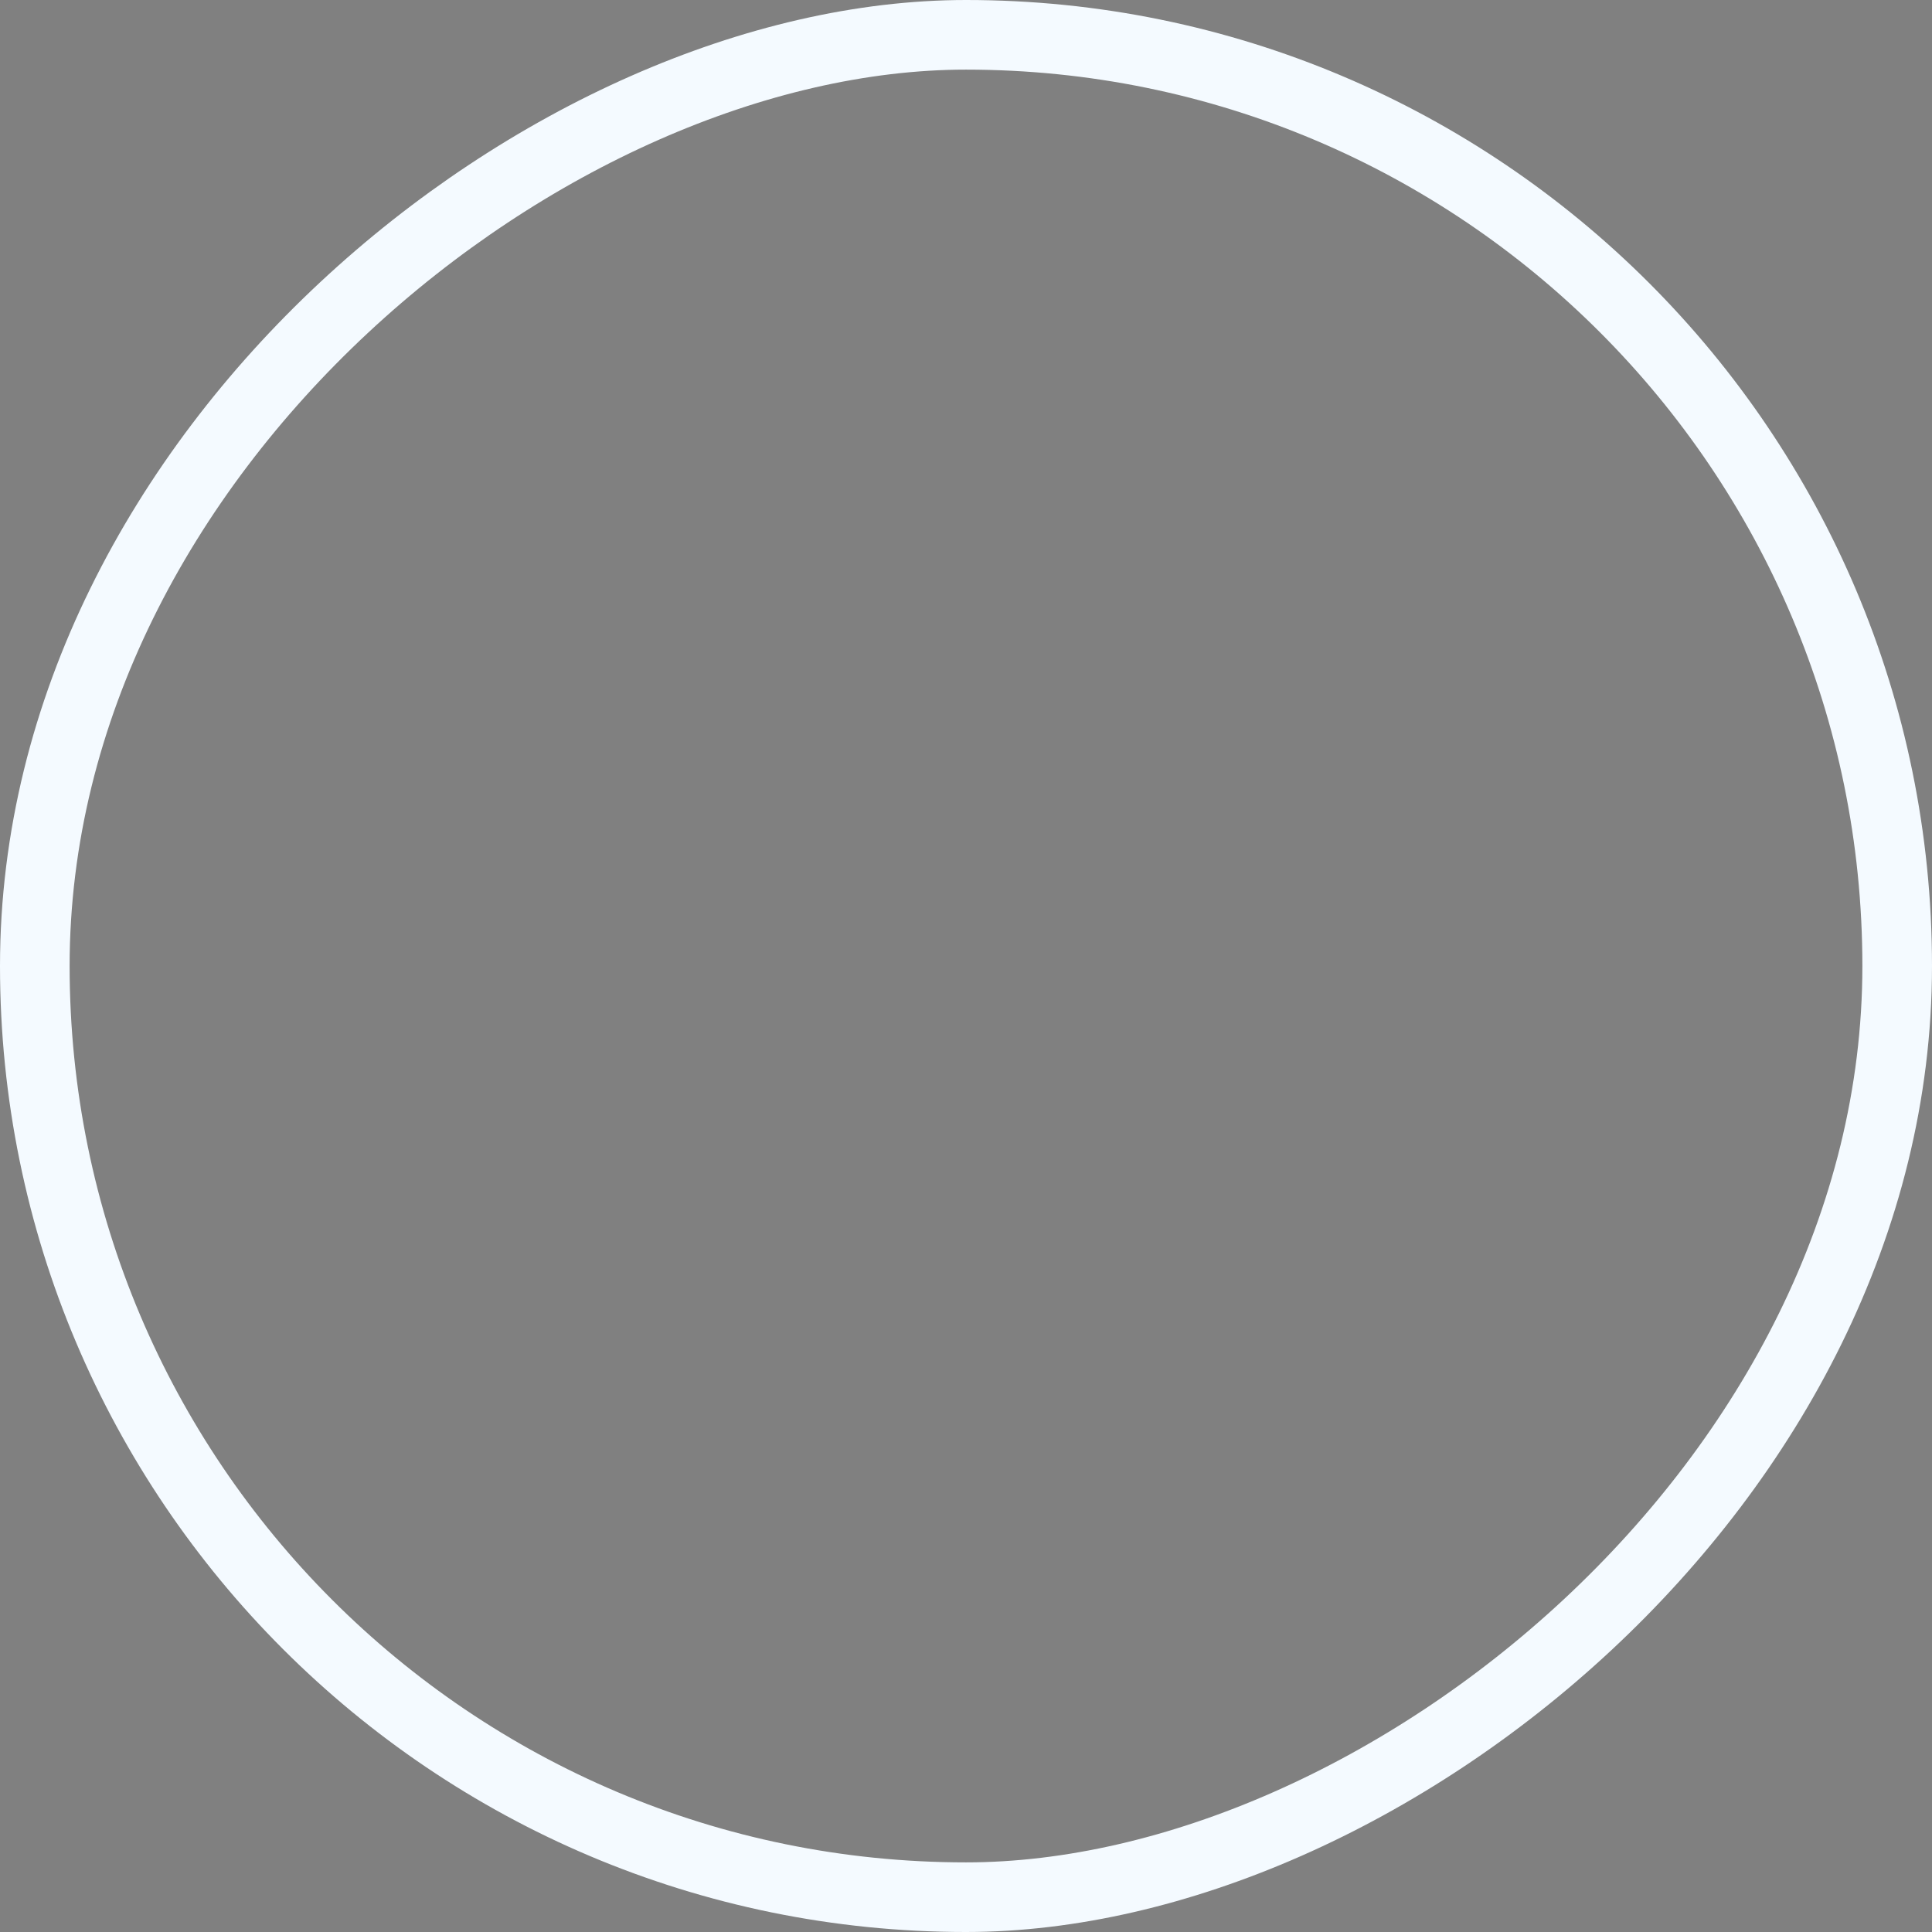 <svg width="111" height="111" viewBox="0 0 111 111" fill="none" xmlns="http://www.w3.org/2000/svg">
<rect x="0" y="0" width="111" height="111" fill="#808080" stroke="none"/>
<g clip-path="url(#clip0_72_122)">
<rect x="2" y="109" width="107" height="107" rx="53.5" transform="rotate(-90 2 109)" fill="#F4FAFF"/>
<path d="M55.5 6.61831e-07C70.219 8.37359e-07 84.336 5.847 94.744 16.256C105.153 26.664 111 40.781 111 55.5C111 70.219 105.153 84.336 94.744 94.744C84.336 105.153 70.219 111 55.5 111C40.781 111 26.664 105.153 16.256 94.744C5.847 84.336 4.86302e-07 70.219 6.61831e-07 55.5C8.37359e-07 40.781 5.847 26.664 16.256 16.256C26.664 5.847 40.781 4.86302e-07 55.5 6.61831e-07ZM31.219 52.031C30.299 52.031 29.416 52.397 28.766 53.047C28.116 53.698 27.75 54.58 27.75 55.5C27.75 56.42 28.116 57.302 28.766 57.953C29.416 58.603 30.299 58.969 31.219 58.969L71.408 58.969L56.513 73.857C55.861 74.508 55.496 75.391 55.496 76.312C55.496 77.234 55.861 78.117 56.513 78.768C57.164 79.42 58.048 79.786 58.969 79.786C59.89 79.786 60.773 79.42 61.425 78.768L82.237 57.956C82.56 57.634 82.816 57.251 82.991 56.83C83.166 56.408 83.256 55.956 83.256 55.5C83.256 55.044 83.166 54.592 82.991 54.17C82.816 53.749 82.56 53.366 82.237 53.044L61.425 32.232C60.773 31.58 59.89 31.214 58.969 31.214C58.048 31.214 57.164 31.58 56.513 32.232C55.861 32.883 55.496 33.766 55.496 34.688C55.496 35.609 55.861 36.492 56.513 37.143L71.408 52.031L31.219 52.031Z" fill="url(#paint0_linear_72_122)"/>
</g>
<rect x="2" y="109" width="107" height="107" rx="53.5" transform="rotate(-90 2 109)" stroke="#F4FAFF" stroke-width="4"/>
<defs>
<linearGradient id="paint0_linear_72_122" x1="6.61831e-07" y1="55.5" x2="111" y2="55.5" gradientUnits="userSpaceOnUse">
<stop stop-color="#0C0C0C"/>
<stop offset="1" stop-color="#131313"/>
</linearGradient>
<clipPath id="clip0_72_122">
</clipPath>
</defs>
</svg>
